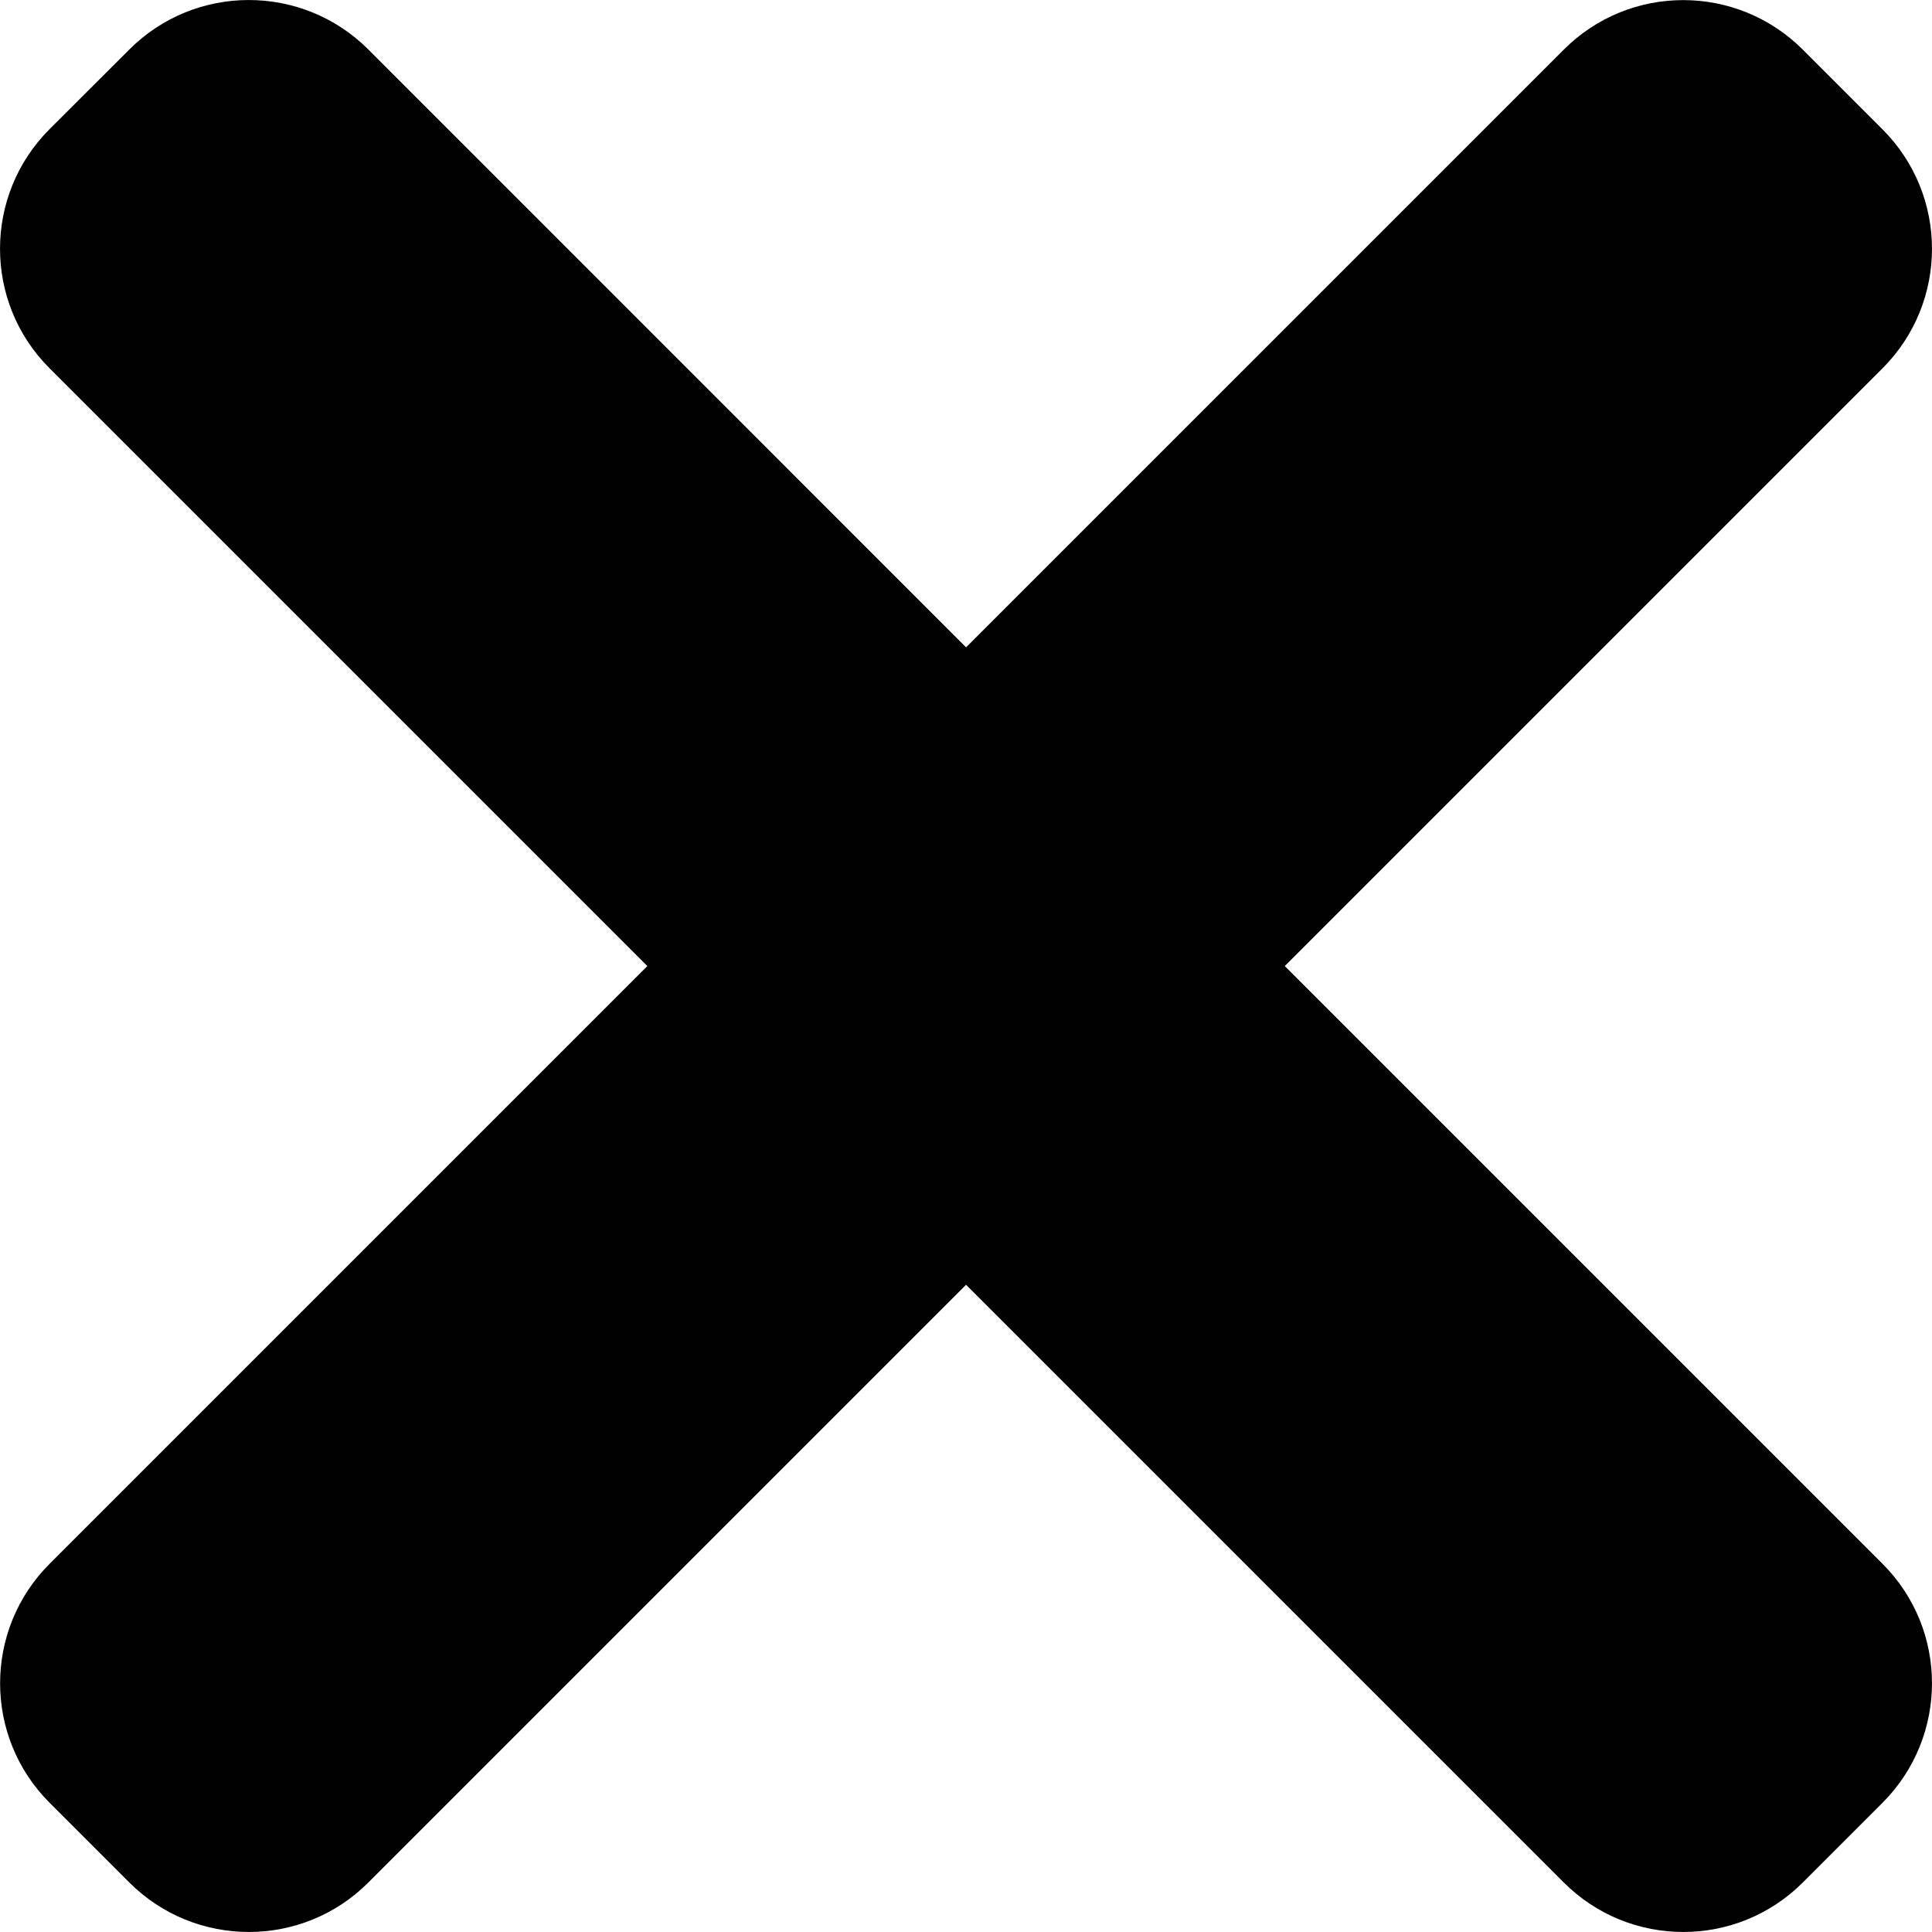 <svg width="30" height="30" viewBox="0 0 30 30" fill="none" xmlns="http://www.w3.org/2000/svg">
<path d="M19.95 15.001L29.231 5.72C30.256 4.695 30.256 3.032 29.231 2.008L27.994 0.771C26.968 -0.255 25.305 -0.255 24.282 0.771L15.001 10.052L5.72 0.769C4.695 -0.256 3.032 -0.256 2.008 0.769L0.769 2.006C-0.256 3.032 -0.256 4.695 0.769 5.718L10.052 15.001L0.771 24.282C-0.255 25.307 -0.255 26.97 0.771 27.994L2.008 29.231C3.034 30.256 4.696 30.256 5.72 29.231L15.001 19.95L24.282 29.231C25.307 30.256 26.97 30.256 27.994 29.231L29.231 27.994C30.256 26.968 30.256 25.305 29.231 24.282L19.95 15.001Z" fill="black"/>
</svg>
